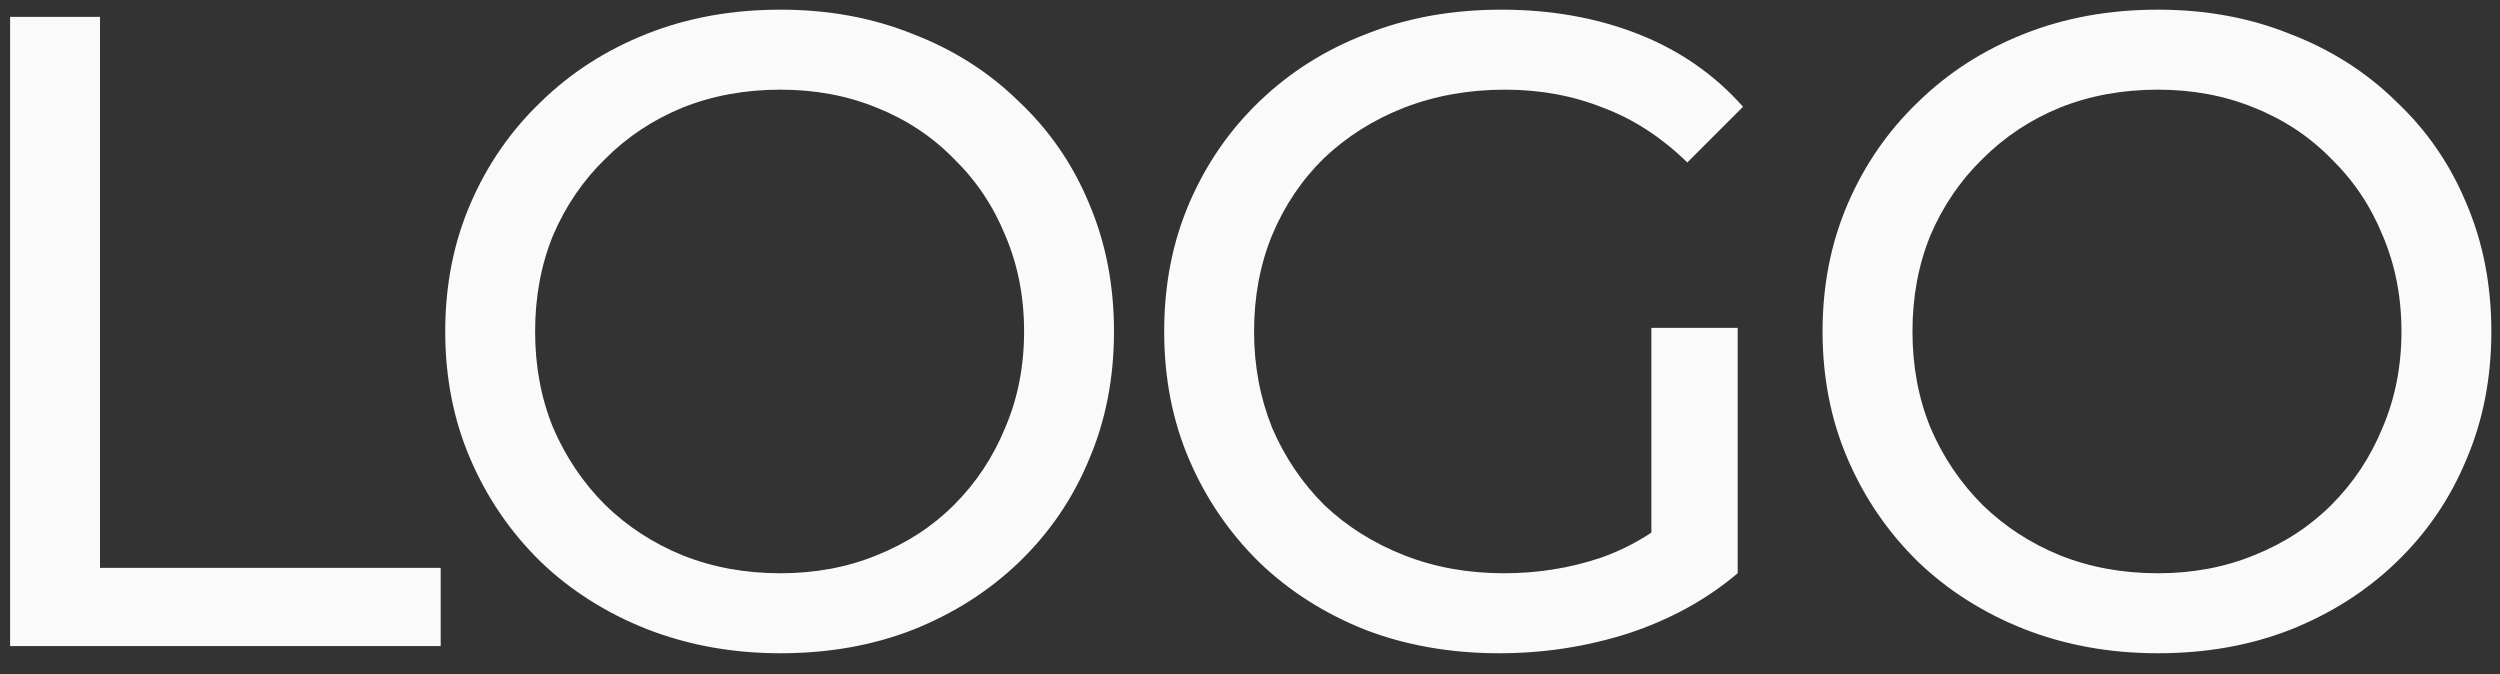 <svg width="89" height="24" viewBox="0 0 89 24" fill="none" xmlns="http://www.w3.org/2000/svg">
<rect x="0" y="0" width="89" height="24" fill="#333333" stroke="none"/>
<path d="M0.36 23V0.6H3.56V20.216H15.688V23H0.36ZM27.786 23.256C26.079 23.256 24.49 22.968 23.018 22.392C21.567 21.816 20.308 21.016 19.242 19.992C18.175 18.947 17.343 17.731 16.746 16.344C16.148 14.957 15.85 13.443 15.85 11.8C15.85 10.157 16.148 8.643 16.746 7.256C17.343 5.869 18.175 4.664 19.242 3.64C20.308 2.595 21.567 1.784 23.018 1.208C24.468 0.632 26.058 0.344 27.786 0.344C29.492 0.344 31.06 0.632 32.49 1.208C33.94 1.763 35.199 2.563 36.266 3.608C37.354 4.632 38.186 5.837 38.762 7.224C39.359 8.611 39.658 10.136 39.658 11.8C39.658 13.464 39.359 14.989 38.762 16.376C38.186 17.763 37.354 18.979 36.266 20.024C35.199 21.048 33.94 21.848 32.49 22.424C31.06 22.979 29.492 23.256 27.786 23.256ZM27.786 20.408C29.023 20.408 30.164 20.195 31.21 19.768C32.276 19.341 33.194 18.744 33.962 17.976C34.751 17.187 35.359 16.269 35.786 15.224C36.234 14.179 36.458 13.037 36.458 11.8C36.458 10.563 36.234 9.421 35.786 8.376C35.359 7.331 34.751 6.424 33.962 5.656C33.194 4.867 32.276 4.259 31.21 3.832C30.164 3.405 29.023 3.192 27.786 3.192C26.527 3.192 25.364 3.405 24.298 3.832C23.252 4.259 22.335 4.867 21.546 5.656C20.756 6.424 20.138 7.331 19.69 8.376C19.263 9.421 19.05 10.563 19.05 11.8C19.05 13.037 19.263 14.179 19.69 15.224C20.138 16.269 20.756 17.187 21.546 17.976C22.335 18.744 23.252 19.341 24.298 19.768C25.364 20.195 26.527 20.408 27.786 20.408ZM53.381 23.256C51.653 23.256 50.063 22.979 48.613 22.424C47.162 21.848 45.903 21.048 44.837 20.024C43.77 18.979 42.938 17.763 42.341 16.376C41.743 14.989 41.445 13.464 41.445 11.8C41.445 10.136 41.743 8.611 42.341 7.224C42.938 5.837 43.77 4.632 44.837 3.608C45.925 2.563 47.194 1.763 48.645 1.208C50.095 0.632 51.695 0.344 53.445 0.344C55.215 0.344 56.837 0.632 58.309 1.208C59.781 1.784 61.029 2.648 62.053 3.8L60.069 5.784C59.151 4.888 58.149 4.237 57.061 3.832C55.994 3.405 54.831 3.192 53.573 3.192C52.293 3.192 51.098 3.405 49.989 3.832C48.901 4.259 47.951 4.856 47.141 5.624C46.351 6.392 45.733 7.309 45.285 8.376C44.858 9.421 44.645 10.563 44.645 11.8C44.645 13.016 44.858 14.157 45.285 15.224C45.733 16.269 46.351 17.187 47.141 17.976C47.951 18.744 48.901 19.341 49.989 19.768C51.077 20.195 52.261 20.408 53.541 20.408C54.735 20.408 55.877 20.227 56.965 19.864C58.074 19.48 59.098 18.851 60.037 17.976L61.861 20.408C60.751 21.347 59.45 22.061 57.957 22.552C56.485 23.021 54.959 23.256 53.381 23.256ZM58.789 19.992V11.672H61.861V20.408L58.789 19.992ZM76.82 23.256C75.113 23.256 73.523 22.968 72.052 22.392C70.601 21.816 69.342 21.016 68.275 19.992C67.209 18.947 66.377 17.731 65.779 16.344C65.182 14.957 64.883 13.443 64.883 11.8C64.883 10.157 65.182 8.643 65.779 7.256C66.377 5.869 67.209 4.664 68.275 3.64C69.342 2.595 70.601 1.784 72.052 1.208C73.502 0.632 75.091 0.344 76.82 0.344C78.526 0.344 80.094 0.632 81.523 1.208C82.974 1.763 84.233 2.563 85.299 3.608C86.388 4.632 87.219 5.837 87.796 7.224C88.393 8.611 88.692 10.136 88.692 11.8C88.692 13.464 88.393 14.989 87.796 16.376C87.219 17.763 86.388 18.979 85.299 20.024C84.233 21.048 82.974 21.848 81.523 22.424C80.094 22.979 78.526 23.256 76.82 23.256ZM76.82 20.408C78.057 20.408 79.198 20.195 80.243 19.768C81.31 19.341 82.228 18.744 82.996 17.976C83.785 17.187 84.393 16.269 84.82 15.224C85.267 14.179 85.492 13.037 85.492 11.8C85.492 10.563 85.267 9.421 84.82 8.376C84.393 7.331 83.785 6.424 82.996 5.656C82.228 4.867 81.31 4.259 80.243 3.832C79.198 3.405 78.057 3.192 76.82 3.192C75.561 3.192 74.398 3.405 73.332 3.832C72.286 4.259 71.369 4.867 70.579 5.656C69.79 6.424 69.171 7.331 68.724 8.376C68.297 9.421 68.084 10.563 68.084 11.8C68.084 13.037 68.297 14.179 68.724 15.224C69.171 16.269 69.79 17.187 70.579 17.976C71.369 18.744 72.286 19.341 73.332 19.768C74.398 20.195 75.561 20.408 76.82 20.408Z" fill="#FAFAFA"/>
</svg>
